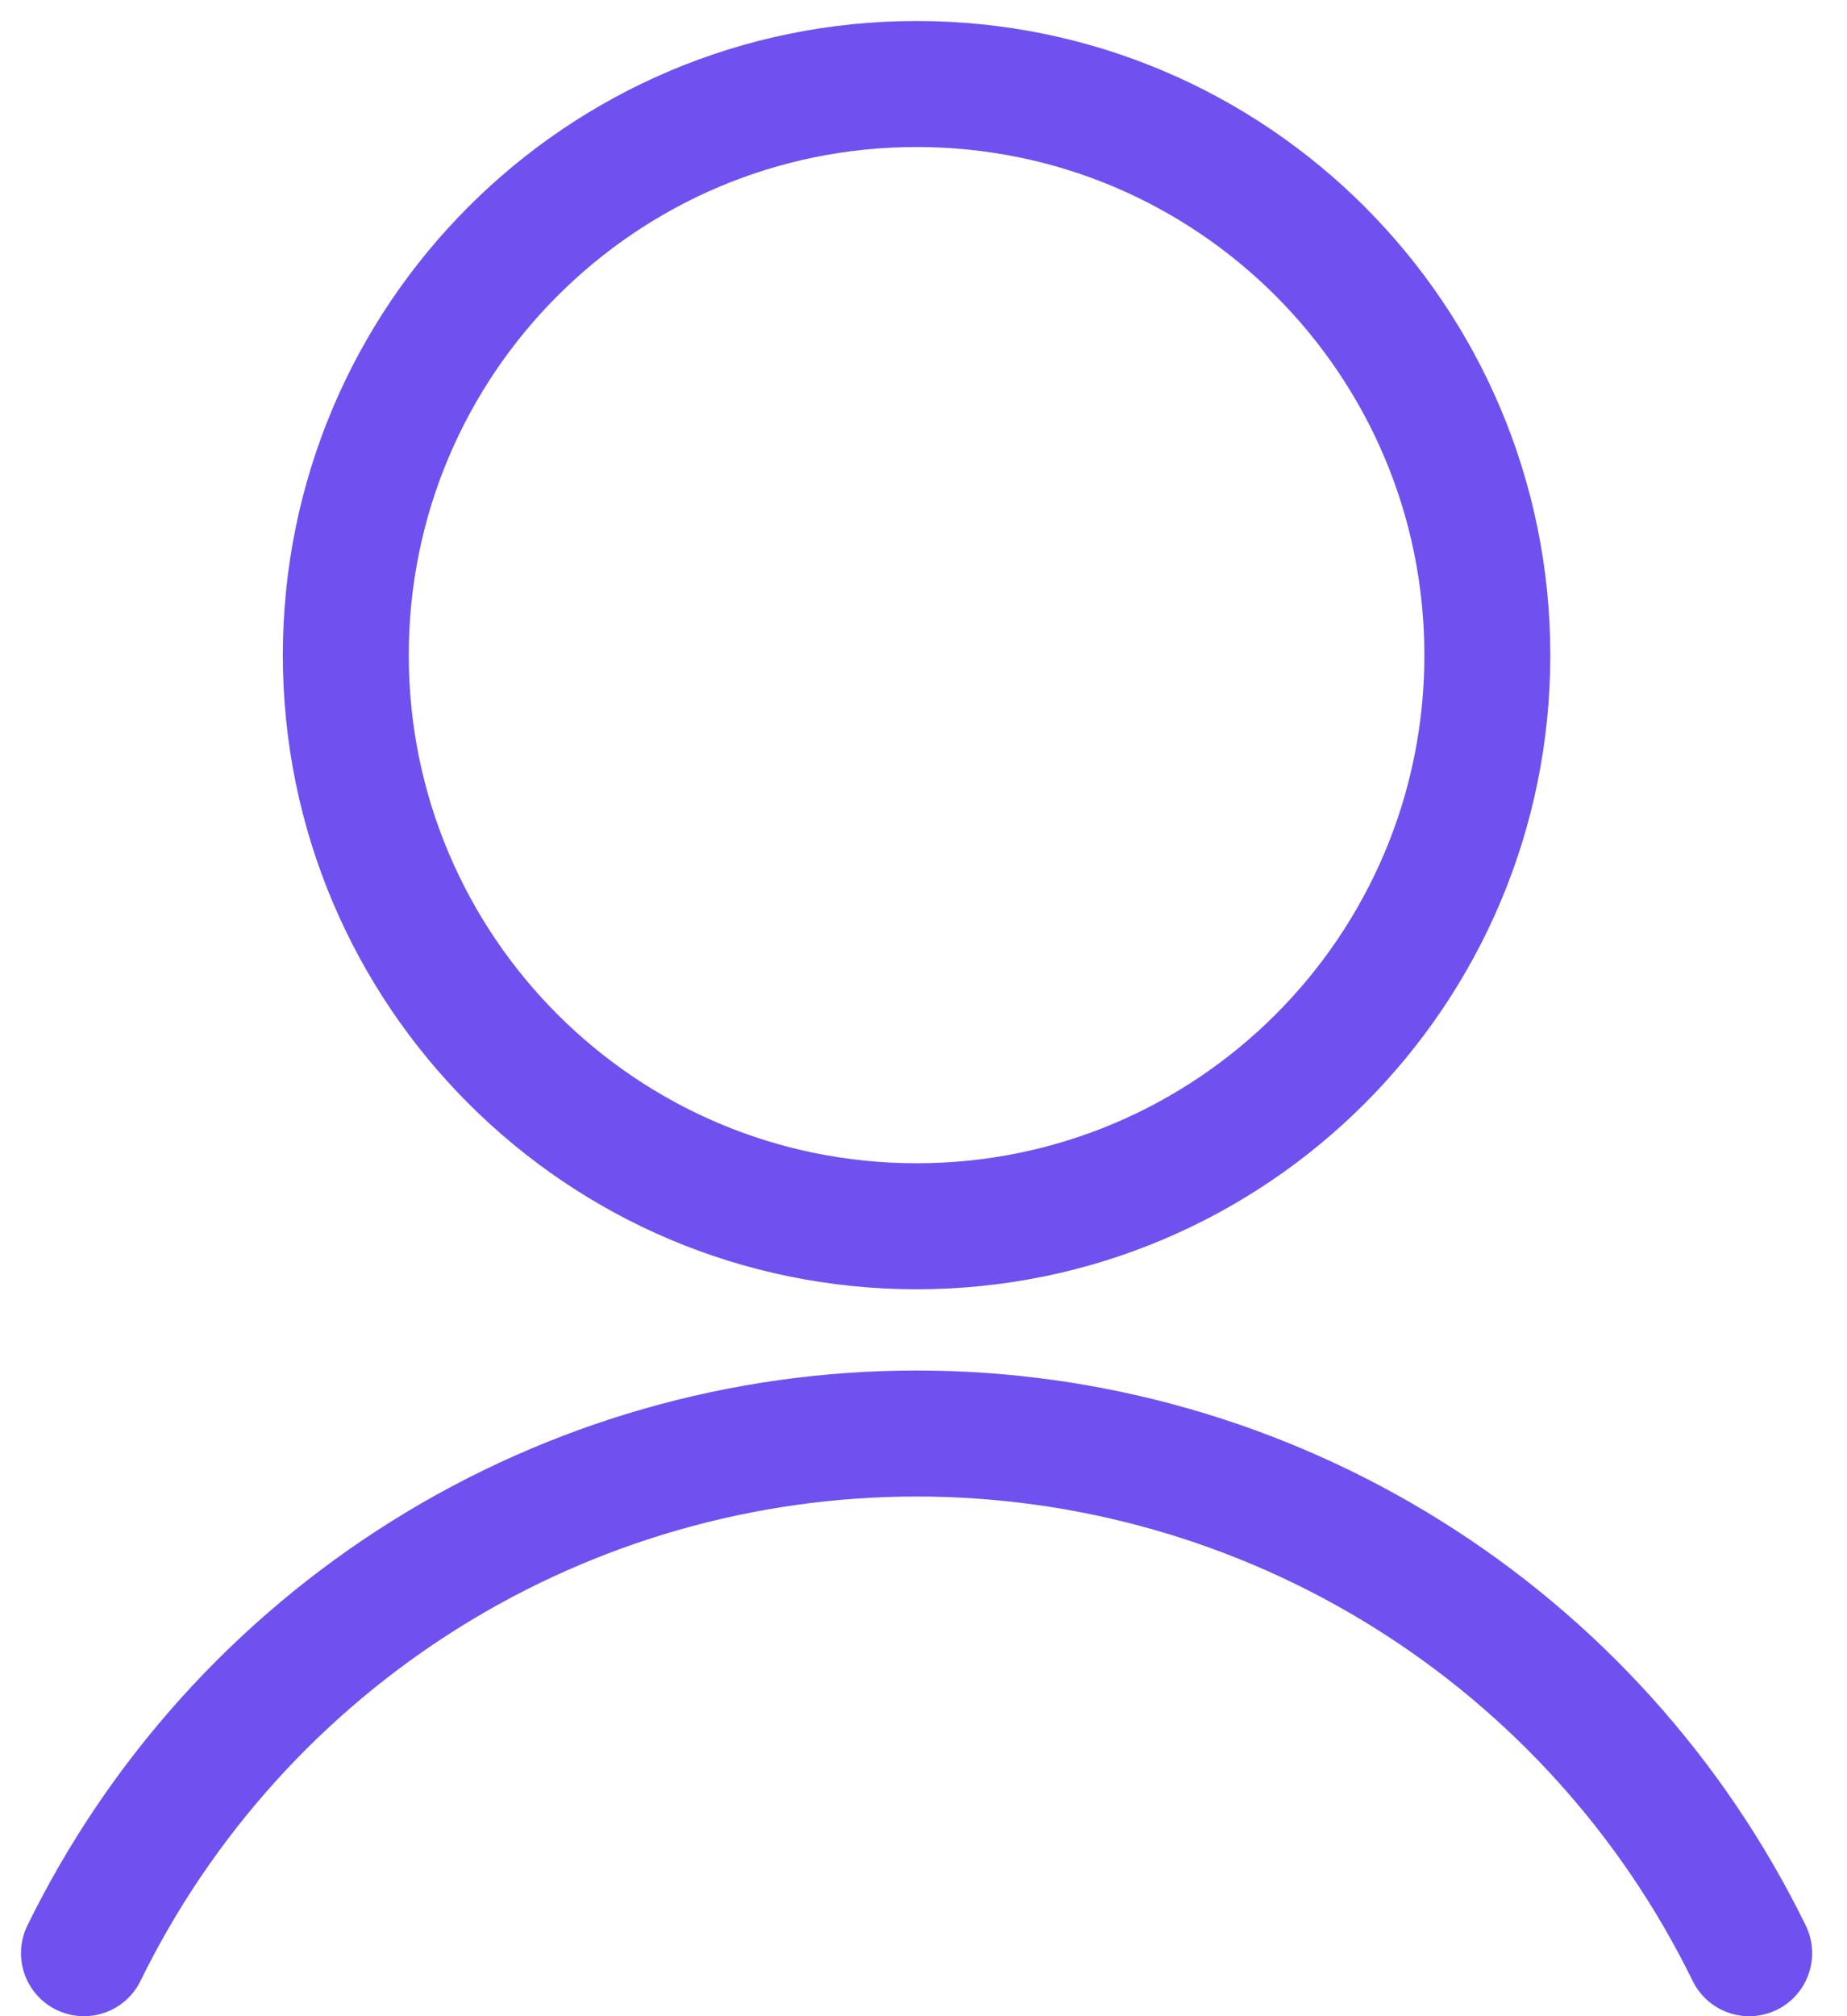 <svg width="22" height="24" viewBox="0 0 22 24" fill="none" xmlns="http://www.w3.org/2000/svg">
<path d="M20.835 23.25C19.927 21.395 18.516 19.831 16.762 18.737C15.009 17.643 12.984 17.064 10.918 17.064C8.851 17.064 6.826 17.643 5.073 18.737C3.32 19.831 1.909 21.395 1 23.25" stroke="#7051ef" stroke-width="1.5" stroke-linecap="round" stroke-linejoin="round"/>
<path d="M10.918 14.597C14.672 14.597 17.716 11.553 17.716 7.799C17.716 4.044 14.672 1 10.918 1C7.163 1 4.119 4.044 4.119 7.799C4.119 11.553 7.163 14.597 10.918 14.597Z" stroke="#7051ef" stroke-width="1.5" stroke-linecap="round" stroke-linejoin="round"/>
</svg>
